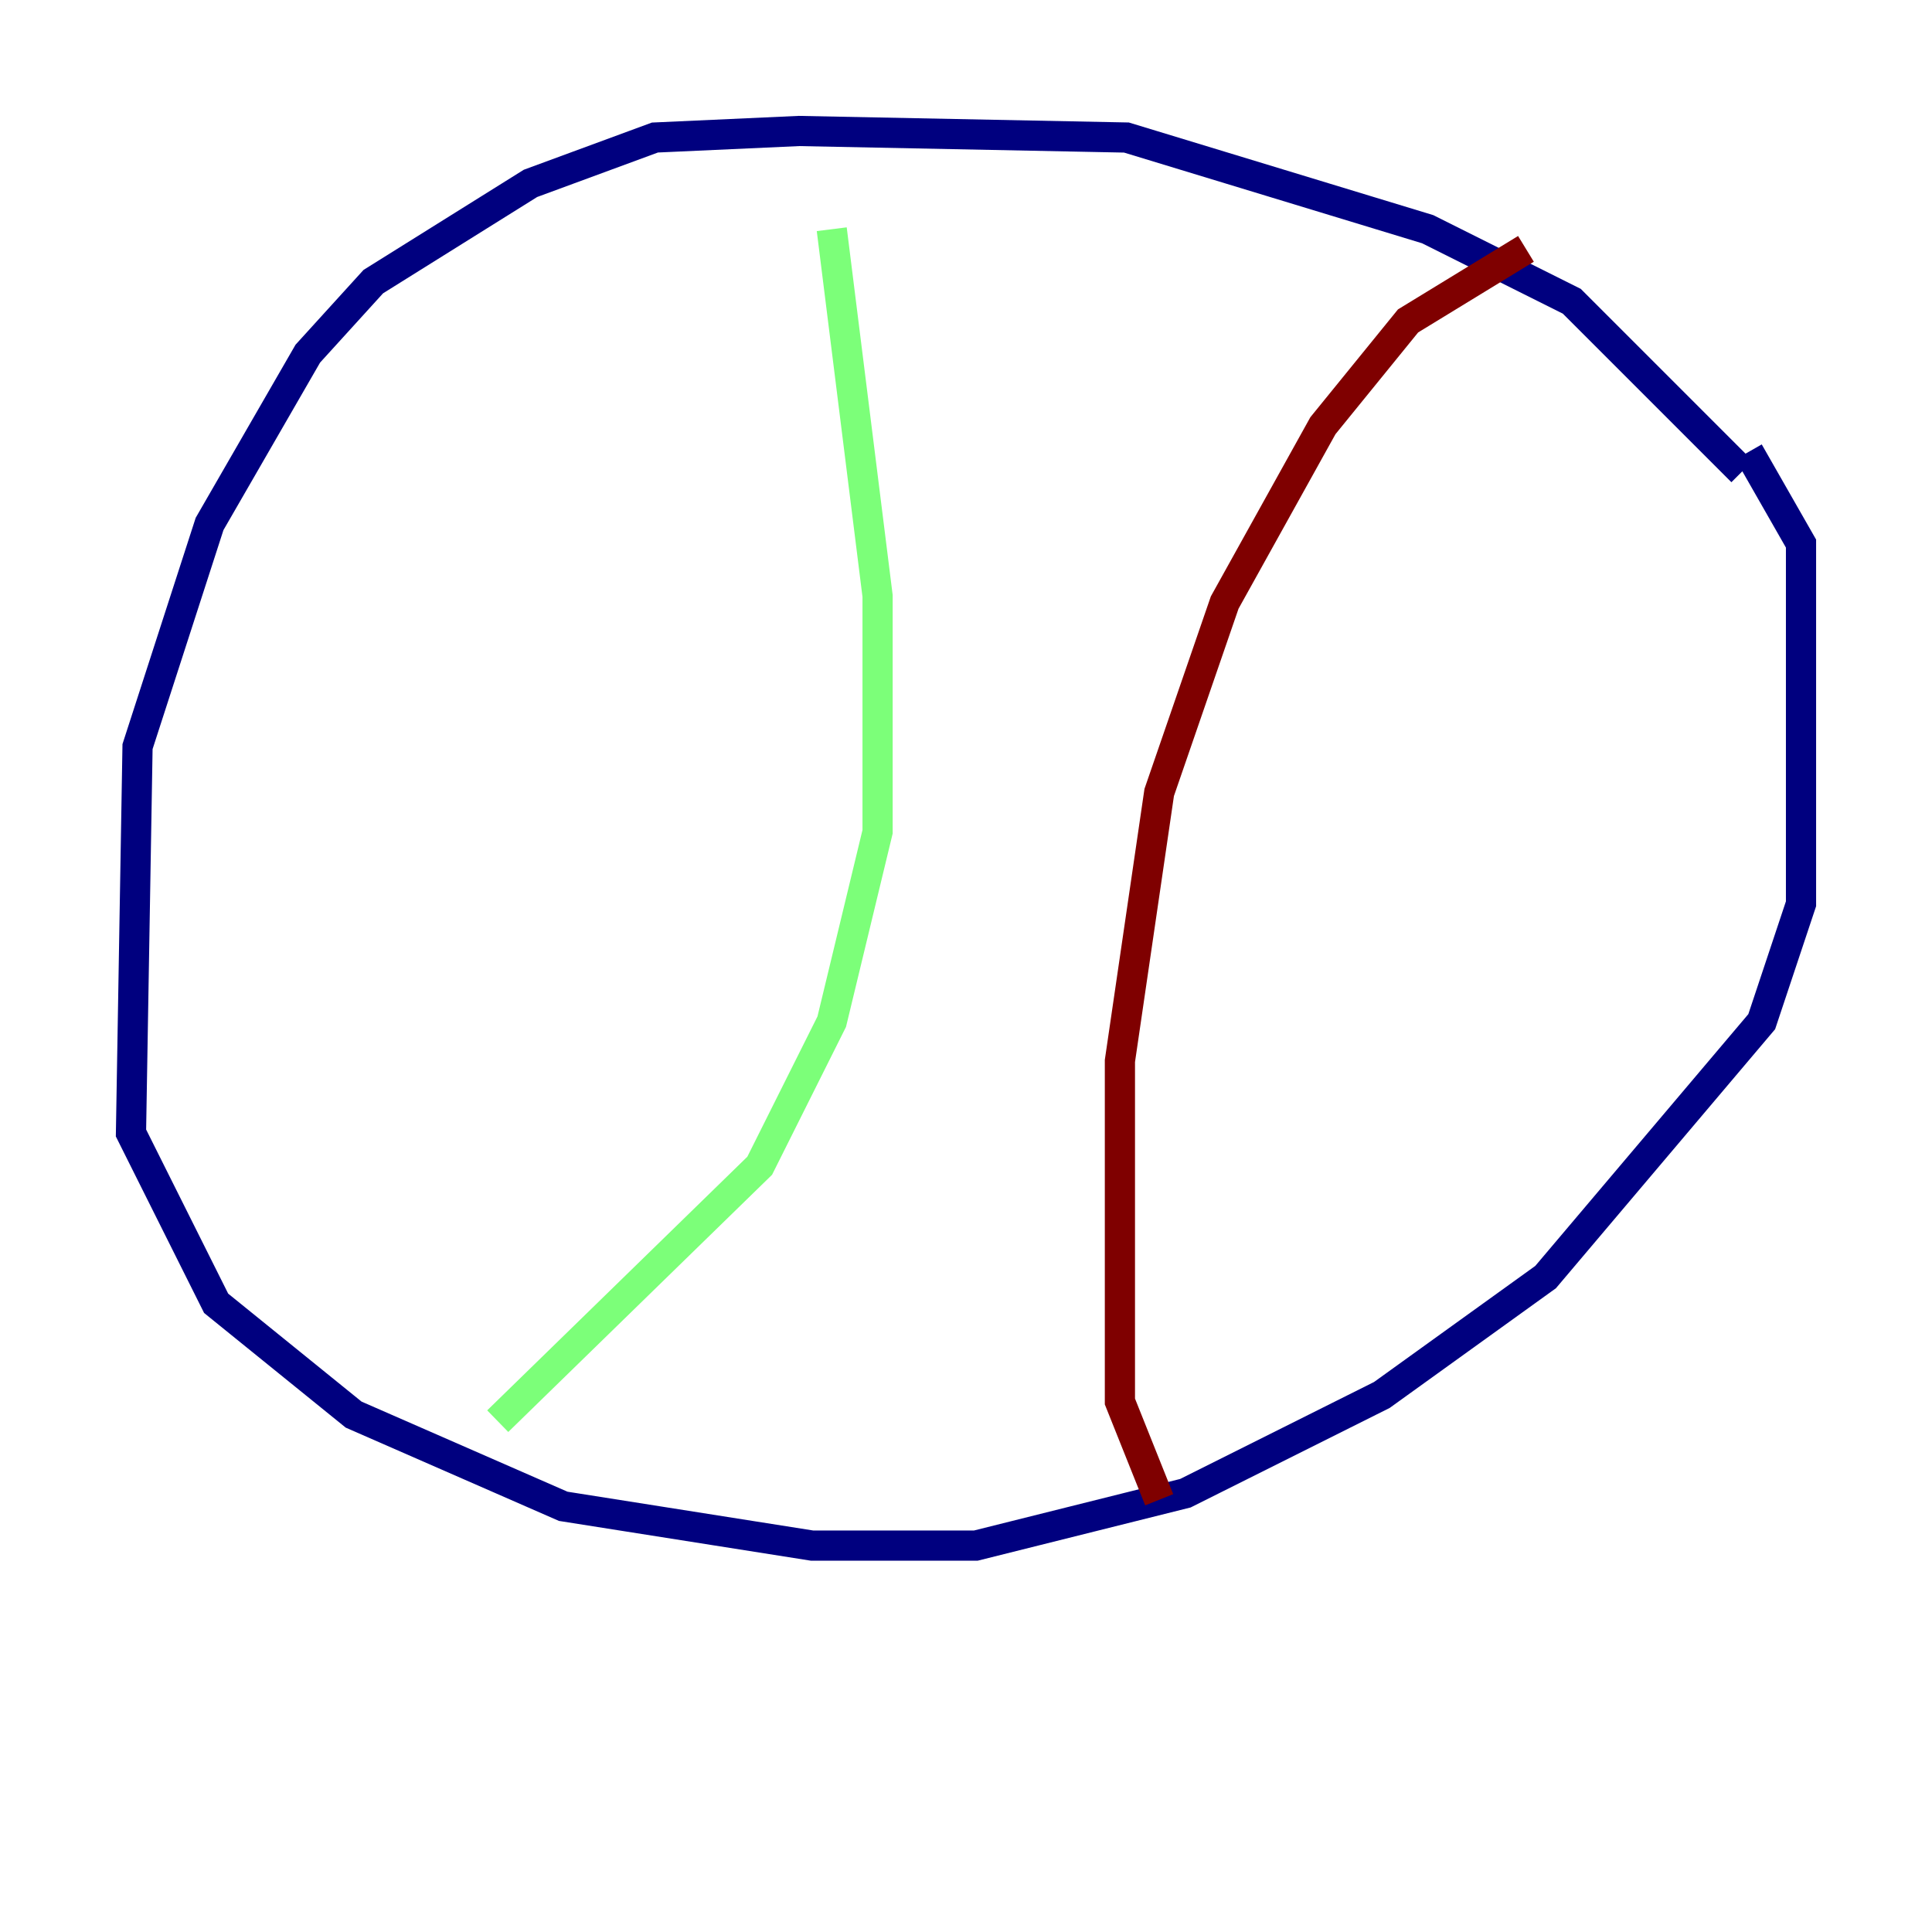 <?xml version="1.0" encoding="utf-8" ?>
<svg baseProfile="tiny" height="128" version="1.2" viewBox="0,0,128,128" width="128" xmlns="http://www.w3.org/2000/svg" xmlns:ev="http://www.w3.org/2001/xml-events" xmlns:xlink="http://www.w3.org/1999/xlink"><defs /><polyline fill="none" points="115.417,31.241 104.136,19.959 94.59,15.186 74.63,9.112 52.936,8.678 43.39,9.112 35.146,12.149 24.732,18.658 20.393,23.43 13.885,34.712 9.112,49.464 8.678,75.064 14.319,86.346 23.43,93.722 37.315,99.797 53.803,102.4 64.651,102.4 78.536,98.929 91.552,92.42 102.4,84.61 116.719,67.688 119.322,59.878 119.322,36.014 115.851,29.939" stroke="#00007f" stroke-width="2" /><polyline fill="none" points="55.105,15.186 58.142,39.485 58.142,55.105 55.105,67.688 50.332,77.234 32.976,94.156" stroke="#7cff79" stroke-width="2" /><polyline fill="none" points="101.098,16.488 93.288,21.261 87.647,28.203 81.139,39.919 76.8,52.502 74.197,70.291 74.197,92.854 76.8,99.363" stroke="#7f0000" stroke-width="2" /></svg>
